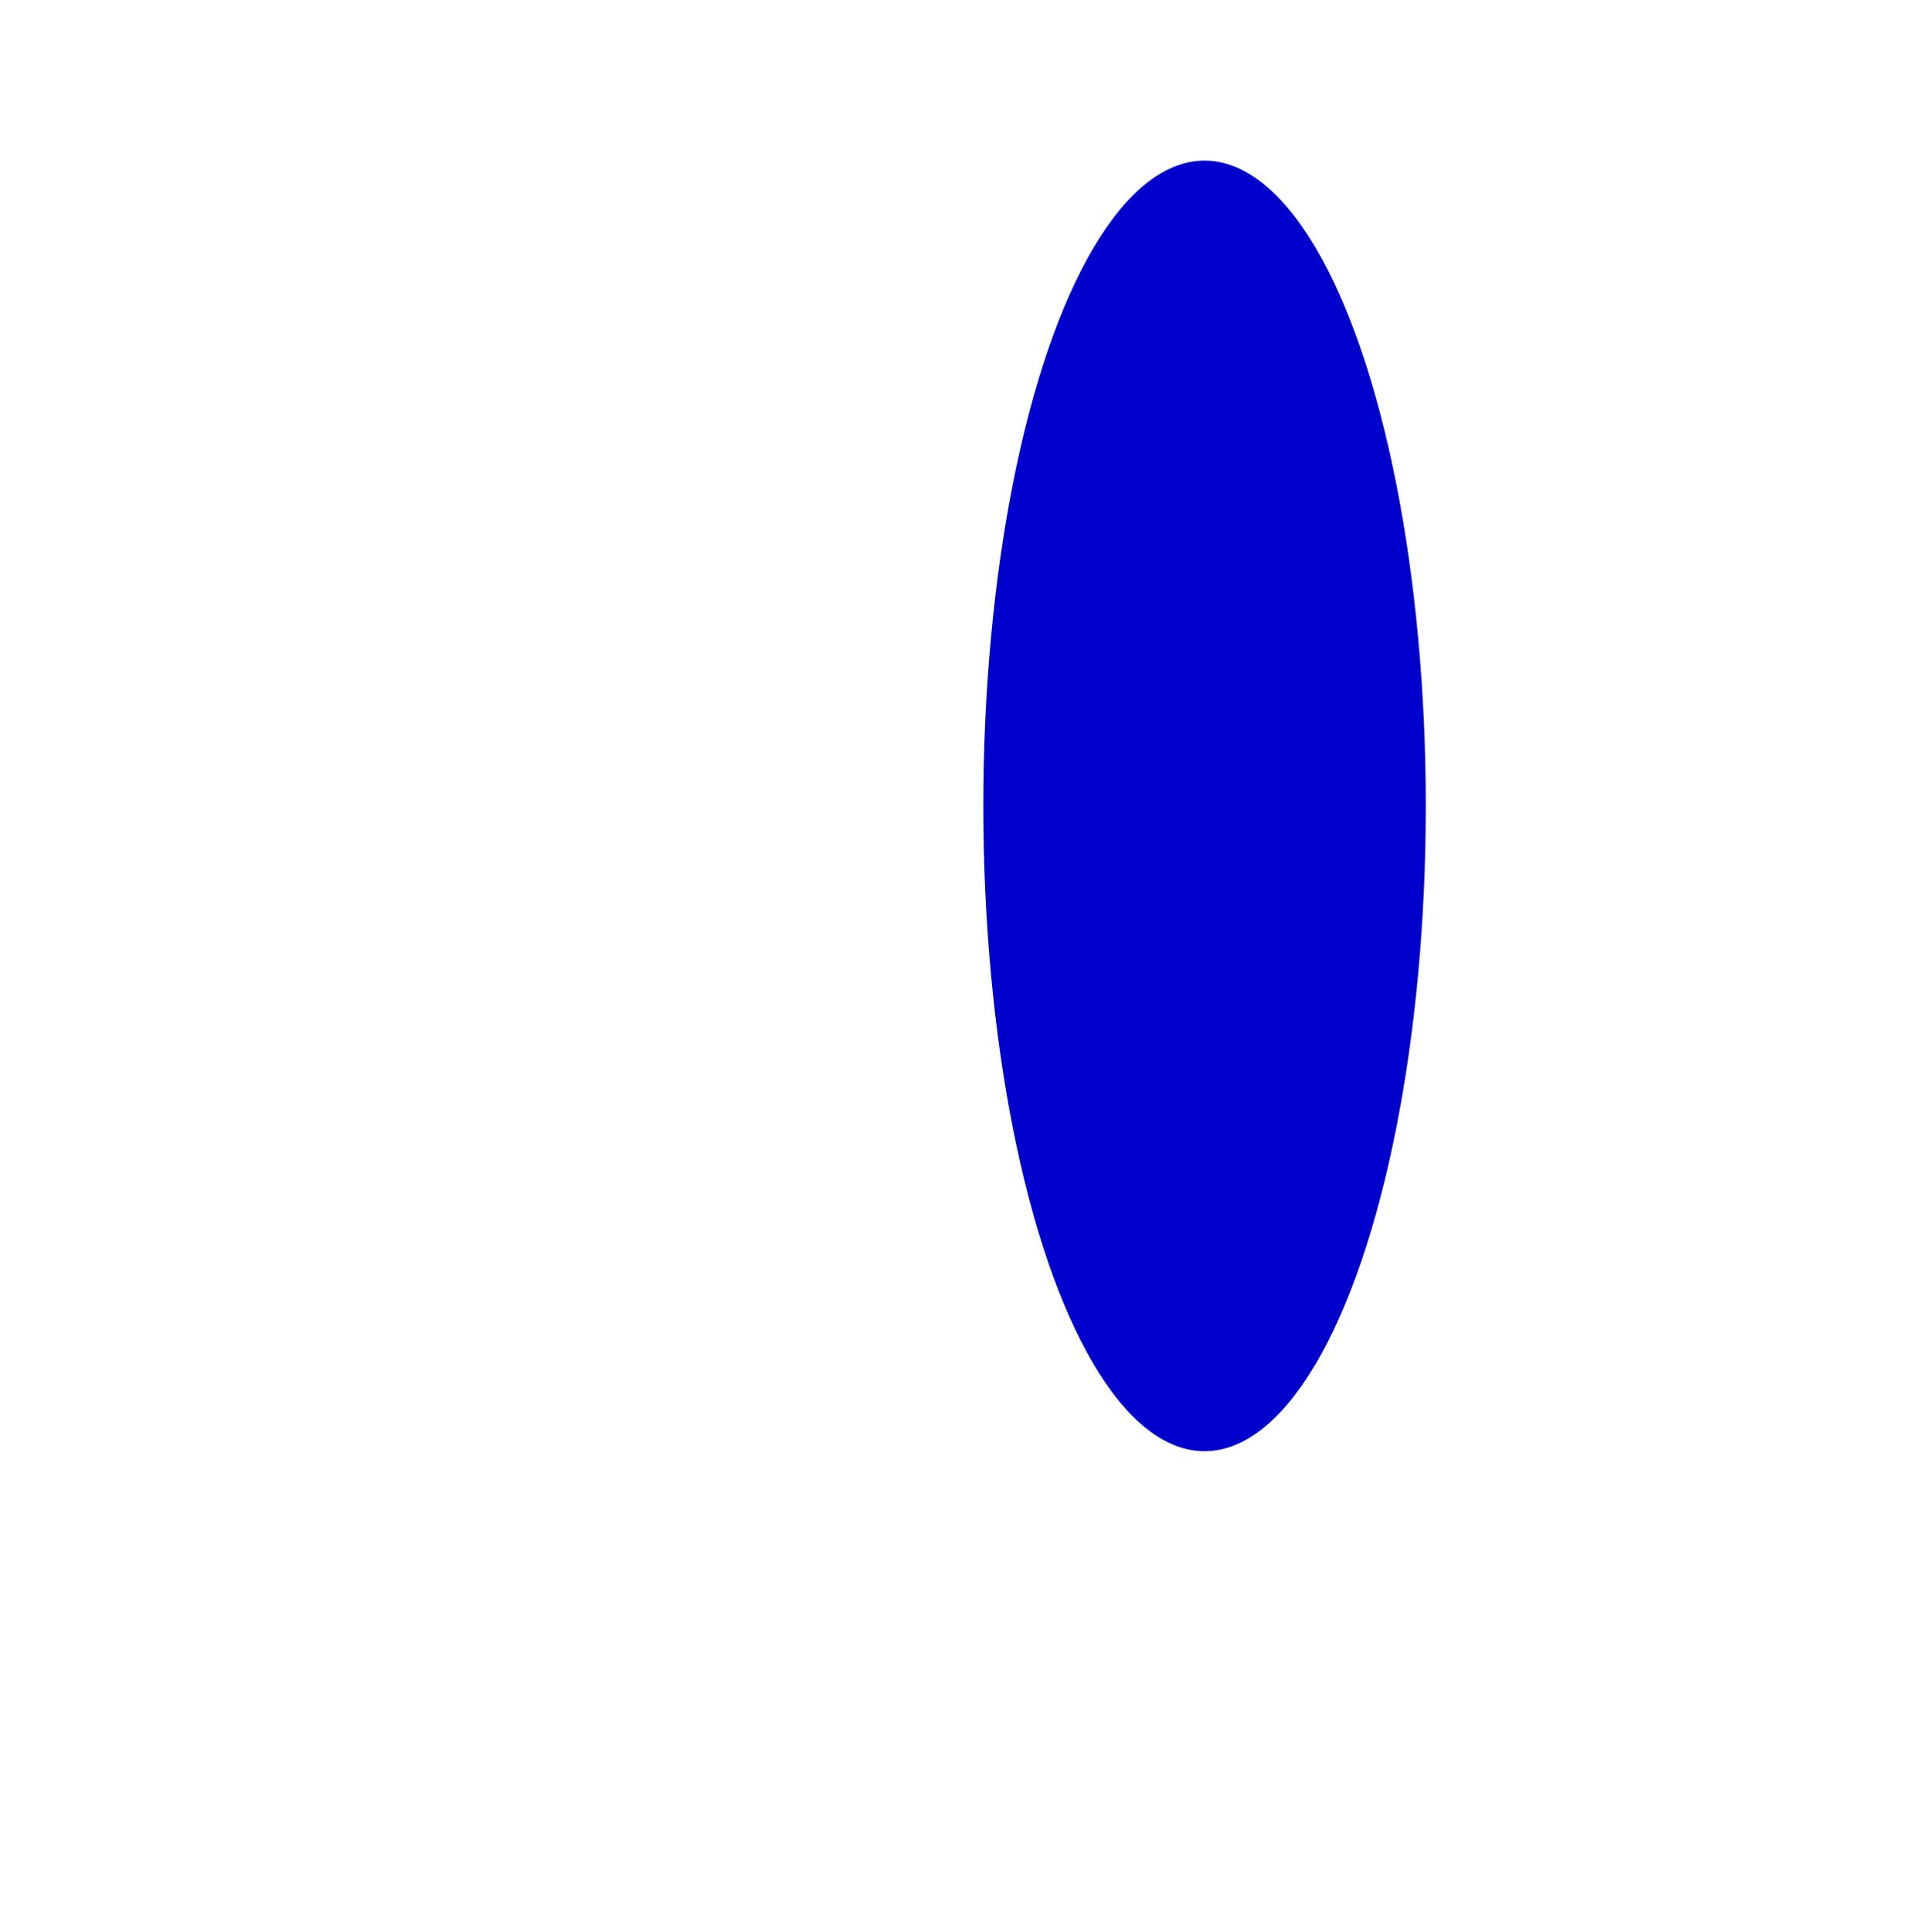 <?xml version="1.0" encoding="UTF-8" standalone="no"?>
<svg
   xmlns:dc="http://purl.org/dc/elements/1.1/"
   xmlns:cc="http://creativecommons.org/ns#"
   xmlns:rdf="http://www.w3.org/1999/02/22-rdf-syntax-ns#"
   xmlns:svg="http://www.w3.org/2000/svg"
   xmlns="http://www.w3.org/2000/svg"
   xmlns:sodipodi="http://sodipodi.sourceforge.net/DTD/sodipodi-0.dtd"
   xmlns:inkscape="http://www.inkscape.org/namespaces/inkscape"
   inkscape:version="1.0 (4035a4fb49, 2020-05-01)"
   sodipodi:docname="graphic1.svg"
   viewBox="0 0 800.04 802.06"
   version="1.1"
   height="802.06"
   width="800.04"
   id="SVGRoot">
  <defs
     id="defs11" />
  <sodipodi:namedview
     inkscape:current-layer="SVGRoot"
     inkscape:window-maximized="1"
     inkscape:window-y="-9"
     inkscape:window-x="-9"
     inkscape:cy="401.03"
     inkscape:cx="400.01999"
     inkscape:zoom="1.2567638"
     showgrid="false"
     id="namedview9"
     inkscape:window-height="1411"
     inkscape:window-width="2560"
     inkscape:pageshadow="2"
     inkscape:pageopacity="0"
     guidetolerance="10"
     gridtolerance="10"
     objecttolerance="10"
     borderopacity="1"
     bordercolor="#666666"
     pagecolor="#ffffff" />
  <g
     id="g6"
     transform="translate(-2.3725e-5)">
    <ellipse
       id="ellipse4"
       stroke-width="0.824"
       fill="#0000cc"
       ry="267.86"
       rx="91.852"
       cy="334.53"
       cx="500.095" />
  </g>
</svg>
